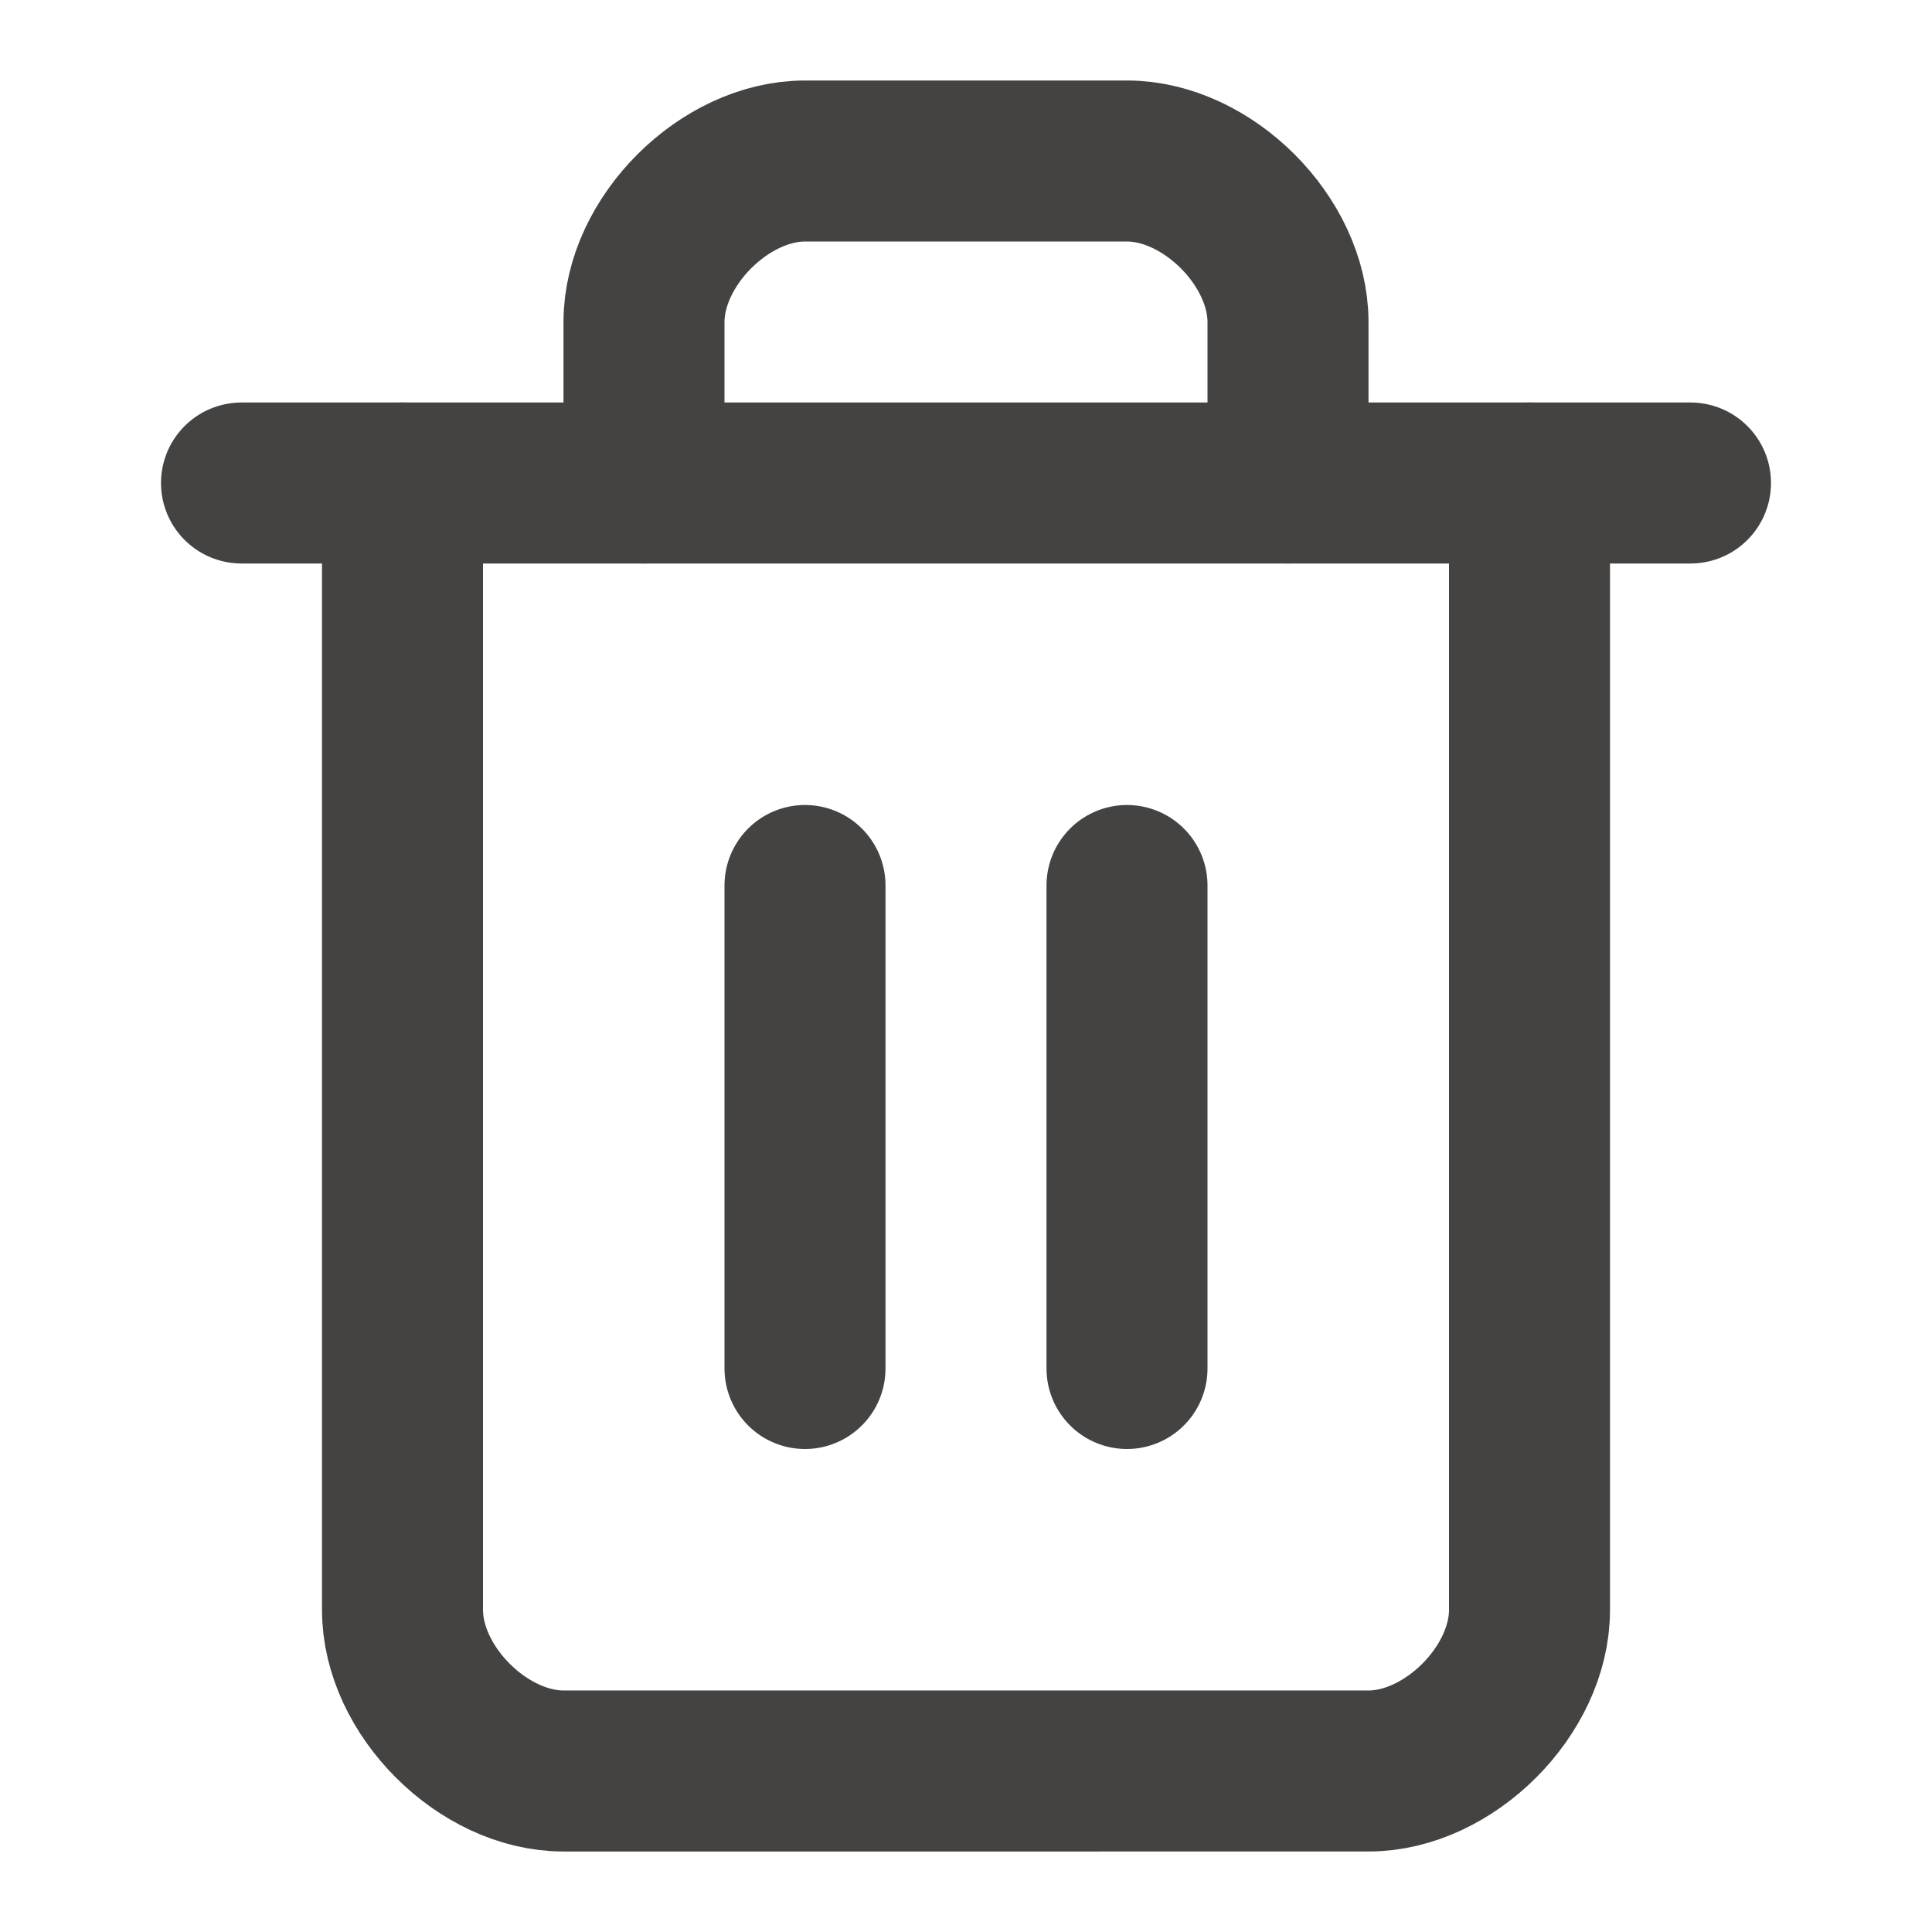 <svg width="24" height="24" fill="none" xmlns="http://www.w3.org/2000/svg"><g id="Frame" stroke="#444342" stroke-width="2" stroke-linecap="round" stroke-linejoin="round"><path id="Vector" d="M3 6h18"/><path id="Vector_2" d="M19 6v14c0 1-1 2-2 2H7c-1 0-2-1-2-2V6"/><path id="Vector_3" d="M8 6V4c0-1 1-2 2-2h4c1 0 2 1 2 2v2"/><path id="Vector_4" d="M10 11v6"/><path id="Vector_5" d="M14 11v6"/></g></svg>